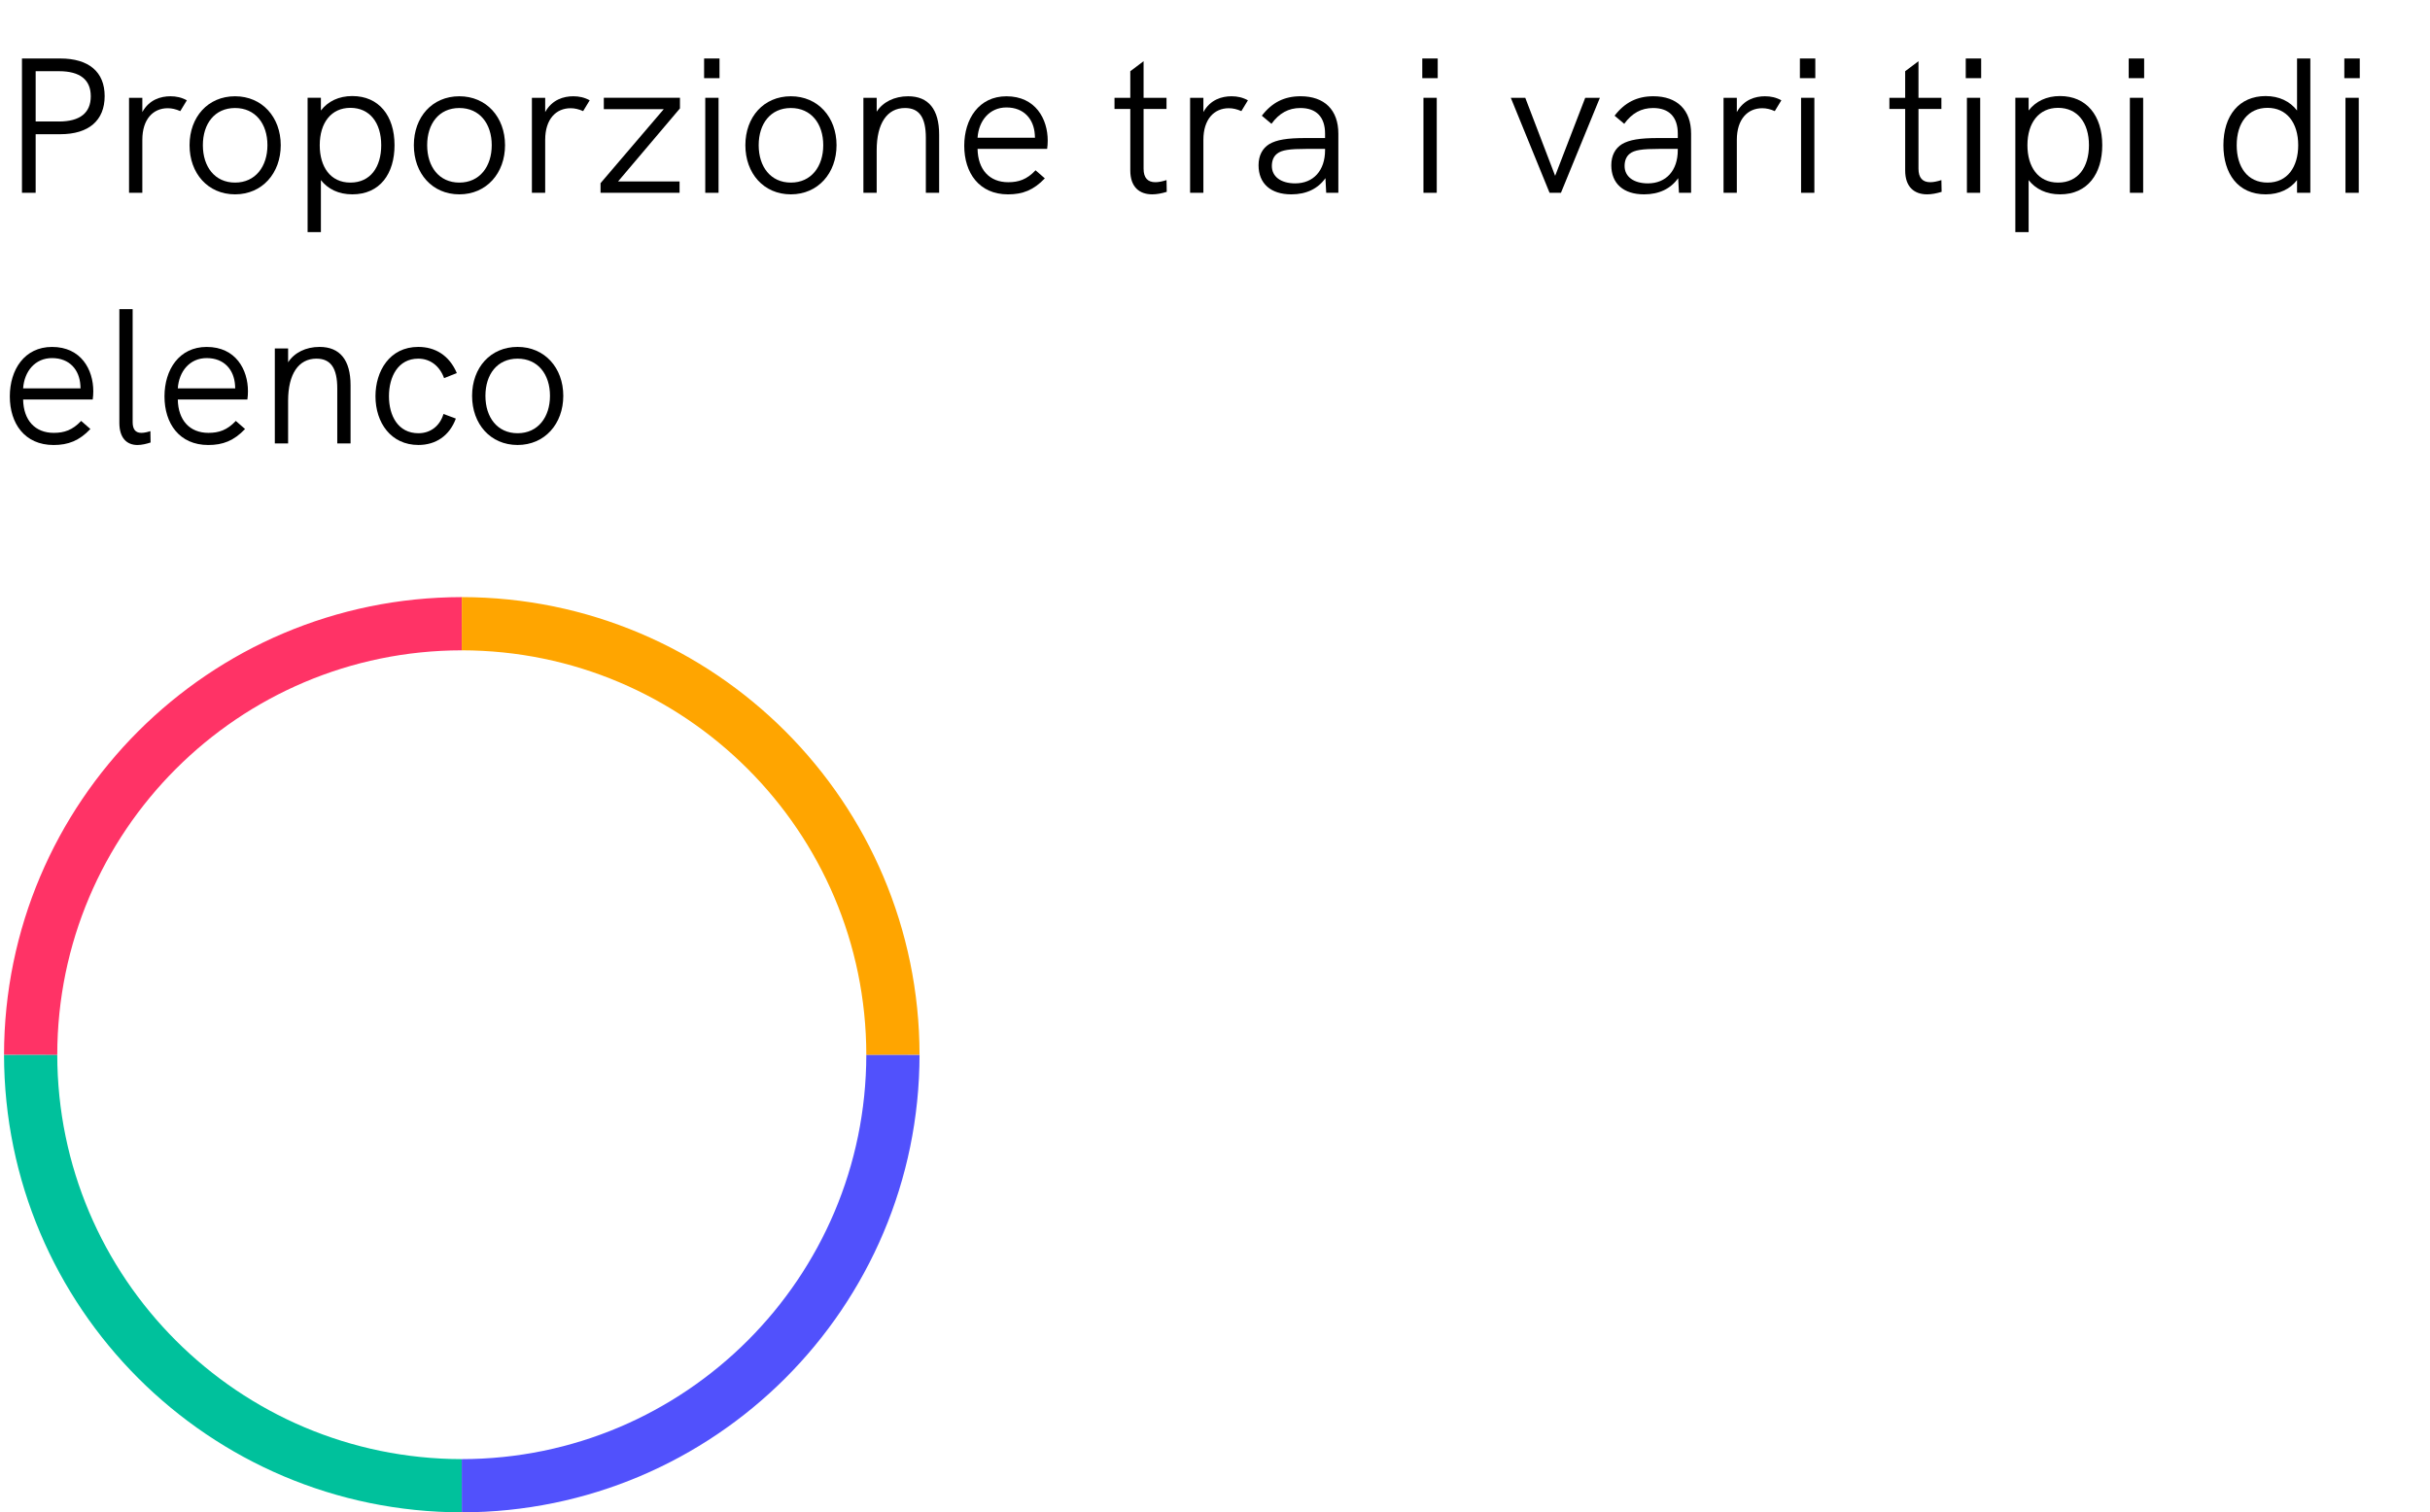 <?xml version="1.0" encoding="utf-8"?>
<!-- Generator: Adobe Illustrator 25.0.0, SVG Export Plug-In . SVG Version: 6.00 Build 0)  -->
<svg version="1.1" id="Livello_1" xmlns="http://www.w3.org/2000/svg" xmlns:xlink="http://www.w3.org/1999/xlink" x="0px" y="0px"
	 viewBox="0 0 126 78.44" enable-background="new 0 0 126 78.44" xml:space="preserve">
<g id="Raggruppa_22302" transform="translate(-175 -320)">
	<g enable-background="new    ">
		<path d="M176.139,323.034h1.989c1.479,0,2.299,0.699,2.299,1.948c0,1.27-0.83,1.979-2.299,1.979
			h-1.279V330h-0.71V323.034z M178.058,326.302c1.09,0,1.649-0.449,1.649-1.309
			c0-0.86-0.56-1.3-1.649-1.3h-1.209v2.608H178.058z"/>
		<path d="M184.688,325.203l-0.34,0.56c-0.229-0.101-0.439-0.15-0.649-0.15
			c-0.76,0-1.319,0.569-1.319,1.64V330h-0.689v-4.928h0.689v0.74
			c0.36-0.649,0.959-0.819,1.459-0.819C184.138,324.993,184.418,325.053,184.688,325.203z"/>
		<path d="M184.829,327.531c0-1.459,0.95-2.538,2.359-2.538c1.399,0,2.369,1.079,2.369,2.538
			c0,1.449-0.959,2.549-2.369,2.549S184.829,328.99,184.829,327.531z M188.867,327.531
			c0-1.119-0.63-1.929-1.679-1.929c-1.06,0-1.669,0.819-1.669,1.929
			c0,1.119,0.62,1.939,1.669,1.939C188.248,329.471,188.867,328.631,188.867,327.531z"/>
		<path d="M195.457,327.531c0,1.47-0.75,2.549-2.189,2.549c-0.719,0-1.269-0.28-1.629-0.739v2.698
			h-0.689v-6.967h0.689v0.66c0.37-0.479,0.93-0.75,1.629-0.75
			C194.637,324.982,195.457,325.992,195.457,327.531z M194.767,327.531c0-1.169-0.6-1.938-1.599-1.938
			c-0.99,0-1.589,0.77-1.589,1.938c0,1.119,0.55,1.939,1.589,1.939
			C194.217,329.471,194.767,328.65,194.767,327.531z"/>
		<path d="M196.459,327.531c0-1.459,0.95-2.538,2.359-2.538c1.399,0,2.369,1.079,2.369,2.538
			c0,1.449-0.959,2.549-2.369,2.549S196.459,328.99,196.459,327.531z M200.497,327.531
			c0-1.119-0.63-1.929-1.679-1.929c-1.06,0-1.669,0.819-1.669,1.929
			c0,1.119,0.62,1.939,1.669,1.939C199.877,329.471,200.497,328.631,200.497,327.531z"/>
		<path d="M205.577,325.203l-0.34,0.56c-0.229-0.101-0.439-0.15-0.649-0.15
			c-0.76,0-1.319,0.569-1.319,1.64V330h-0.689v-4.928h0.689v0.74
			c0.36-0.649,0.959-0.819,1.459-0.819C205.027,324.993,205.308,325.053,205.577,325.203z"/>
		<path d="M210.257,325.622l-3.208,3.788h3.188V330h-4.098v-0.5l3.278-3.838h-3.108v-0.59h3.948V325.622z"/>
		<path d="M211.509,323.034h0.799v1.02h-0.799V323.034z M211.569,325.072h0.689V330h-0.689V325.072z"/>
		<path d="M213.649,327.531c0-1.459,0.949-2.538,2.358-2.538c1.399,0,2.369,1.079,2.369,2.538
			c0,1.449-0.959,2.549-2.369,2.549S213.649,328.99,213.649,327.531z M217.687,327.531
			c0-1.119-0.63-1.929-1.679-1.929c-1.06,0-1.669,0.819-1.669,1.929
			c0,1.119,0.62,1.939,1.669,1.939C217.067,329.471,217.687,328.631,217.687,327.531z"/>
		<path d="M223.696,326.981V330h-0.689v-2.849c0-1.06-0.34-1.549-1.08-1.549
			c-0.93,0-1.469,0.8-1.469,2.188V330h-0.689v-4.928h0.689v0.72
			c0.32-0.499,0.919-0.799,1.629-0.799C223.146,324.993,223.696,325.673,223.696,326.981z"/>
		<path d="M229.296,327.722h-3.608c0.02,1.079,0.62,1.729,1.589,1.729c0.54,0,0.969-0.14,1.419-0.619
			l0.48,0.419c-0.58,0.61-1.149,0.83-1.909,0.83c-1.499,0-2.269-1.119-2.269-2.519
			c0-1.39,0.76-2.568,2.189-2.568c1.509,0,2.139,1.179,2.139,2.298
			C229.326,327.432,229.316,327.602,229.296,327.722z M225.688,327.142h2.979
			c0-0.021-0.01-0.07-0.01-0.16c-0.05-0.8-0.56-1.409-1.469-1.409
			C226.298,325.572,225.748,326.272,225.688,327.142z"/>
		<path d="M235.498,329.95c-0.26,0.08-0.52,0.13-0.75,0.13c-0.66,0-1.14-0.37-1.14-1.239
			v-3.188h-0.819v-0.58h0.819v-1.379l0.689-0.52v1.898h1.189v0.58h-1.189v3.099
			c0,0.479,0.22,0.699,0.61,0.699c0.17,0,0.36-0.04,0.58-0.109L235.498,329.95z"/>
		<path d="M239.707,325.203l-0.34,0.56c-0.23-0.101-0.44-0.15-0.65-0.15
			c-0.76,0-1.319,0.569-1.319,1.64V330h-0.689v-4.928h0.689v0.74
			c0.36-0.649,0.959-0.819,1.459-0.819C239.157,324.993,239.438,325.053,239.707,325.203z"/>
		<path d="M244.396,326.932V330h-0.63l-0.04-0.76c-0.39,0.55-0.989,0.84-1.77,0.84
			c-1.068,0-1.698-0.56-1.698-1.51c0-0.499,0.2-0.879,0.56-1.099
			c0.38-0.22,0.91-0.311,1.879-0.311h1.01v-0.229c0-0.859-0.45-1.329-1.279-1.329
			c-0.62,0-1.1,0.27-1.5,0.819l-0.499-0.42c0.529-0.689,1.169-1.009,2.009-1.009
			C243.677,324.993,244.396,325.702,244.396,326.932z M243.707,327.791v-0.069h-0.949
			c-0.91,0-1.3,0.06-1.539,0.249c-0.181,0.141-0.271,0.36-0.271,0.64
			c0,0.55,0.47,0.9,1.21,0.9C243.107,329.511,243.707,328.841,243.707,327.791z"/>
		<path d="M248.748,323.034h0.8v1.02h-0.8V323.034z M248.809,325.072h0.689V330h-0.689V325.072z"/>
		<path d="M253.338,325.072h0.75l1.549,4.048l1.56-4.048h0.76L255.938,330h-0.59L253.338,325.072z"/>
		<path d="M262.687,326.932V330h-0.63l-0.04-0.76c-0.39,0.55-0.989,0.84-1.769,0.84
			c-1.07,0-1.699-0.56-1.699-1.51c0-0.499,0.199-0.879,0.56-1.099
			c0.38-0.22,0.909-0.311,1.879-0.311h1.009v-0.229c0-0.859-0.449-1.329-1.279-1.329
			c-0.619,0-1.099,0.27-1.498,0.819l-0.5-0.42c0.529-0.689,1.169-1.009,2.009-1.009
			C261.967,324.993,262.687,325.702,262.687,326.932z M261.996,327.791v-0.069h-0.949
			c-0.909,0-1.299,0.06-1.539,0.249c-0.18,0.141-0.27,0.36-0.27,0.64
			c0,0.55,0.47,0.9,1.209,0.9C261.396,329.511,261.996,328.841,261.996,327.791z"/>
		<path d="M267.366,325.203l-0.34,0.56c-0.229-0.101-0.439-0.15-0.649-0.15
			c-0.76,0-1.319,0.569-1.319,1.64V330h-0.689v-4.928h0.689v0.74
			c0.36-0.649,0.96-0.819,1.459-0.819C266.816,324.993,267.097,325.053,267.366,325.203z"/>
		<path d="M268.328,323.034h0.799v1.02h-0.799V323.034z M268.389,325.072h0.689V330h-0.689V325.072z"/>
		<path d="M275.677,329.95c-0.26,0.08-0.521,0.13-0.749,0.13c-0.66,0-1.141-0.37-1.141-1.239
			v-3.188h-0.818v-0.58h0.818v-1.379l0.69-0.52v1.898h1.188v0.58h-1.188v3.099
			c0,0.479,0.22,0.699,0.609,0.699c0.17,0,0.36-0.04,0.579-0.109L275.677,329.95z"/>
		<path d="M276.928,323.034h0.799v1.02h-0.799V323.034z M276.988,325.072h0.689V330h-0.689V325.072z"/>
		<path d="M284.006,327.531c0,1.47-0.75,2.549-2.189,2.549c-0.719,0-1.27-0.28-1.629-0.739v2.698
			h-0.689v-6.967h0.689v0.66c0.369-0.479,0.93-0.75,1.629-0.75
			C283.186,324.982,284.006,325.992,284.006,327.531z M283.316,327.531c0-1.169-0.6-1.938-1.6-1.938
			c-0.99,0-1.59,0.77-1.59,1.938c0,1.119,0.551,1.939,1.59,1.939
			C282.766,329.471,283.316,328.65,283.316,327.531z"/>
		<path d="M285.378,323.034h0.8v1.02h-0.8V323.034z M285.438,325.072h0.689V330h-0.689V325.072z"/>
		<path d="M294.795,323.034V330h-0.689v-0.659c-0.359,0.459-0.909,0.739-1.629,0.739
			c-1.439,0-2.189-1.079-2.189-2.549c0-1.539,0.82-2.549,2.189-2.549c0.699,0,1.26,0.271,1.629,0.75
			v-2.698H294.795z M294.166,327.531c0-1.169-0.6-1.938-1.59-1.938
			c-0.999,0-1.599,0.77-1.599,1.938c0,1.119,0.55,1.939,1.599,1.939
			C293.615,329.471,294.166,328.65,294.166,327.531z"/>
		<path d="M296.558,323.034h0.8v1.02h-0.8V323.034z M296.617,325.072h0.689V330h-0.689V325.072z"/>
	</g>
	<g enable-background="new    ">
		<path d="M179.807,340.722h-3.608c0.02,1.079,0.62,1.729,1.589,1.729
			c0.54,0,0.969-0.14,1.419-0.619l0.48,0.419c-0.58,0.61-1.149,0.83-1.909,0.83
			c-1.499,0-2.269-1.119-2.269-2.519c0-1.39,0.76-2.568,2.189-2.568
			c1.509,0,2.139,1.179,2.139,2.298C179.837,340.432,179.827,340.602,179.807,340.722z M176.199,340.142
			h2.979c0-0.021-0.01-0.07-0.01-0.16c-0.05-0.8-0.56-1.409-1.469-1.409
			C176.809,338.572,176.259,339.272,176.199,340.142z"/>
		<path d="M181.189,341.931v-5.896h0.689v5.856c0,0.34,0.12,0.56,0.45,0.56
			c0.15,0,0.32-0.04,0.47-0.09l0.01,0.59c-0.21,0.069-0.46,0.13-0.68,0.13
			C181.559,343.08,181.189,342.7,181.189,341.931z"/>
		<path d="M187.827,340.722h-3.608c0.02,1.079,0.62,1.729,1.589,1.729
			c0.54,0,0.969-0.14,1.419-0.619l0.48,0.419c-0.58,0.61-1.149,0.83-1.909,0.83
			c-1.499,0-2.269-1.119-2.269-2.519c0-1.39,0.76-2.568,2.189-2.568
			c1.509,0,2.139,1.179,2.139,2.298C187.857,340.432,187.847,340.602,187.827,340.722z M184.219,340.142
			h2.979c0-0.021-0.01-0.07-0.01-0.16c-0.05-0.8-0.56-1.409-1.469-1.409
			C184.829,338.572,184.279,339.272,184.219,340.142z"/>
		<path d="M193.177,339.981V343h-0.689v-2.849c0-1.06-0.34-1.549-1.08-1.549
			c-0.93,0-1.469,0.8-1.469,2.188V343h-0.689v-4.928h0.689v0.72
			c0.32-0.499,0.919-0.799,1.629-0.799C192.627,337.993,193.177,338.673,193.177,339.981z"/>
		<path d="M194.469,340.552c0-1.3,0.73-2.559,2.219-2.559c0.879,0,1.609,0.439,1.999,1.358
			l-0.66,0.261c-0.229-0.63-0.719-1.01-1.339-1.01c-1.05,0-1.52,0.939-1.52,1.949
			c0,1.009,0.47,1.919,1.529,1.919c0.62,0,1.109-0.37,1.299-1l0.64,0.24
			c-0.33,0.899-1.049,1.369-1.939,1.369C195.269,343.08,194.469,341.921,194.469,340.552z"/>
		<path d="M199.479,340.531c0-1.459,0.95-2.538,2.359-2.538c1.399,0,2.369,1.079,2.369,2.538
			c0,1.449-0.959,2.549-2.369,2.549S199.479,341.99,199.479,340.531z M203.518,340.531
			c0-1.119-0.63-1.929-1.679-1.929c-1.06,0-1.669,0.819-1.669,1.929
			c0,1.119,0.62,1.939,1.669,1.939C202.898,342.471,203.518,341.631,203.518,340.531z"/>
	</g>
	<g id="Ellipse_22" transform="translate(175 350.97)">
		<path id="Path_89" fill="none" stroke="#5151FC" stroke-width="2.684" stroke-linejoin="round" d="M23.944,1.38L23.944,1.38"/>
		<path id="Path_89-2" fill="none" stroke="#00C19C" stroke-width="2.76" stroke-miterlimit="10" d="M23.944,46.09
			C11.603,46.077,1.602,36.076,1.589,23.735"/>
		<path id="Path_89-3" fill="none" stroke="#FF3366" stroke-width="2.76" stroke-miterlimit="10" d="M1.589,23.735
			C1.602,11.394,11.603,1.393,23.944,1.38"/>
		<path id="Path_90" fill="none" stroke="#5151FC" stroke-width="2.76" stroke-miterlimit="10" d="M46.3,23.735
			C46.287,36.076,36.285,46.077,23.944,46.09"/>
		<path id="Path_90-2" fill="none" stroke="#FF3366" stroke-width="2.76" stroke-miterlimit="10" d="M23.944,1.38"/>
		<path id="Path_90-3" fill="none" stroke="#FFA500" stroke-width="2.76" stroke-miterlimit="10" d="M23.944,1.38
			C36.285,1.393,46.286,11.394,46.3,23.735"/>
	</g>
</g>
</svg>
